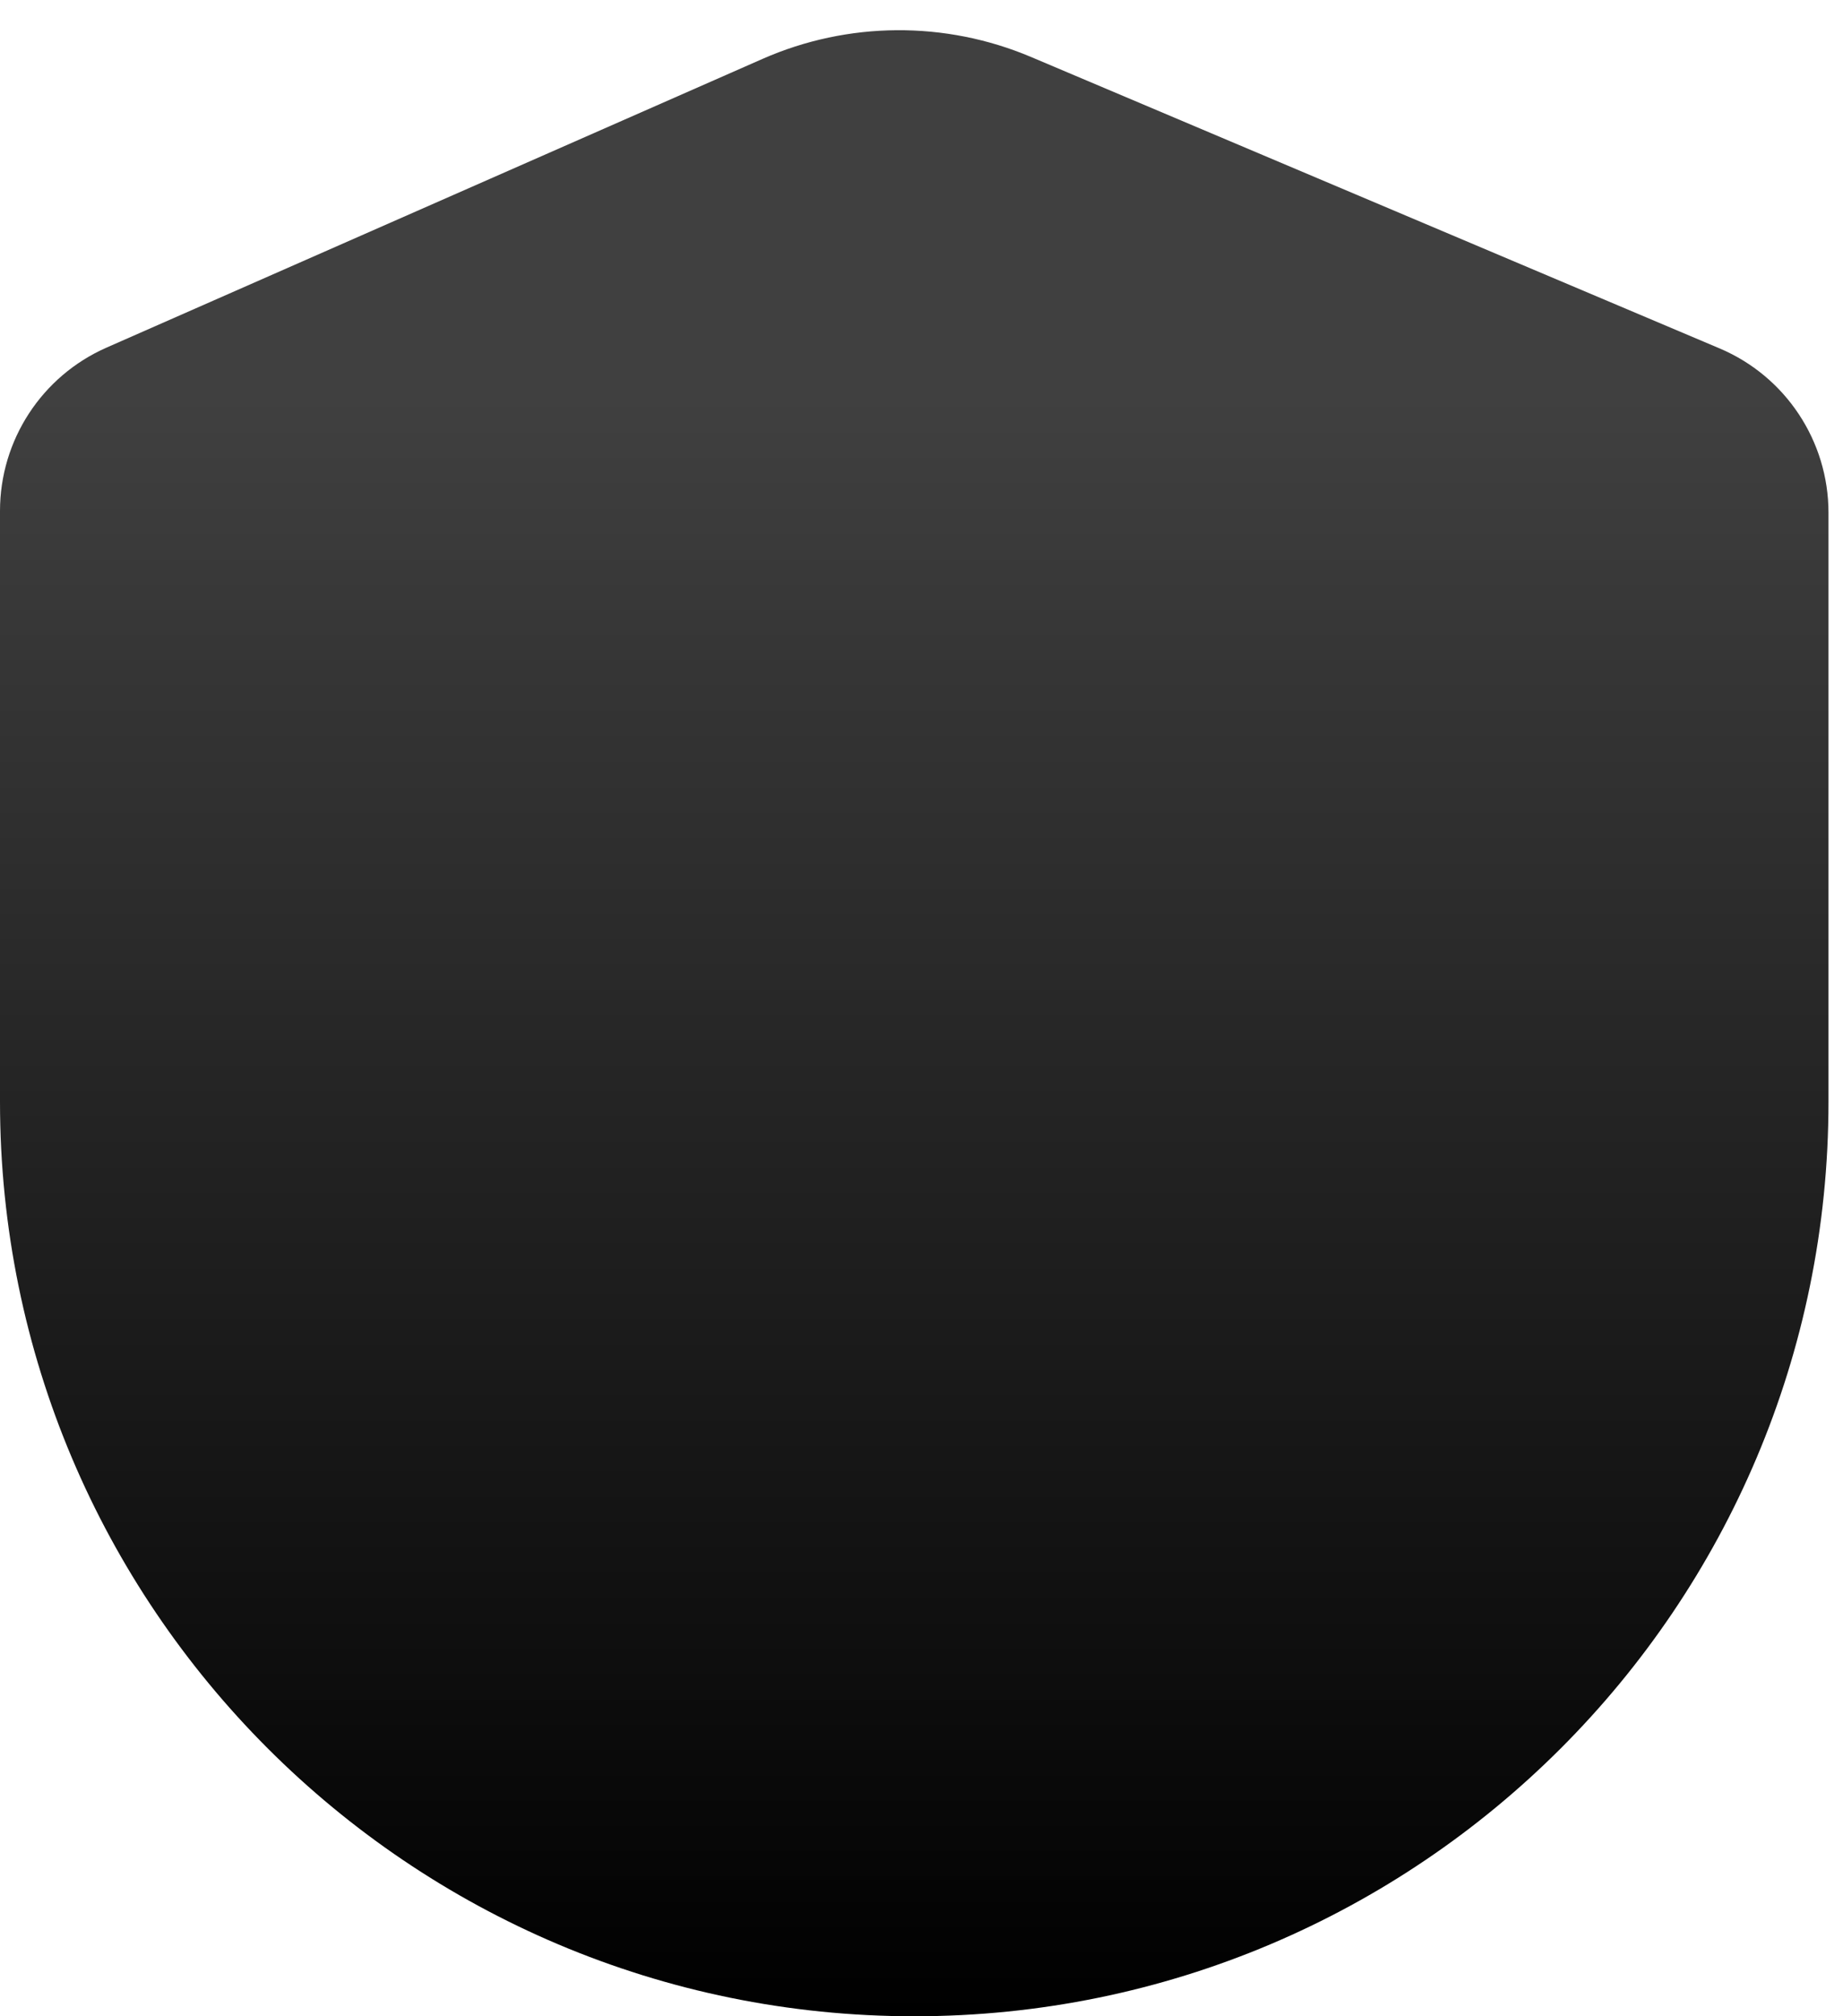 <svg width="64" height="70" viewBox="0 0 64 70" fill="none" xmlns="http://www.w3.org/2000/svg">
<path d="M0 17.738C0 15.281 1.452 13.057 3.7 12.068L26.479 2.045C29.446 0.74 32.821 0.716 35.806 1.979L59.715 12.096C62.007 13.066 63.496 15.312 63.496 17.801V38.252C63.496 55.786 49.282 70 31.748 70V70C14.214 70 0 55.786 0 38.252V17.738Z" fill="url(#paint0_linear_443_48)"/>
<defs>
<linearGradient id="paint0_linear_443_48" x1="31.748" y1="13.696" x2="31.748" y2="70" gradientUnits="userSpaceOnUse">
<stop stop-color="#404040"/>
<stop offset="1"/>
</linearGradient>
</defs>
</svg>
